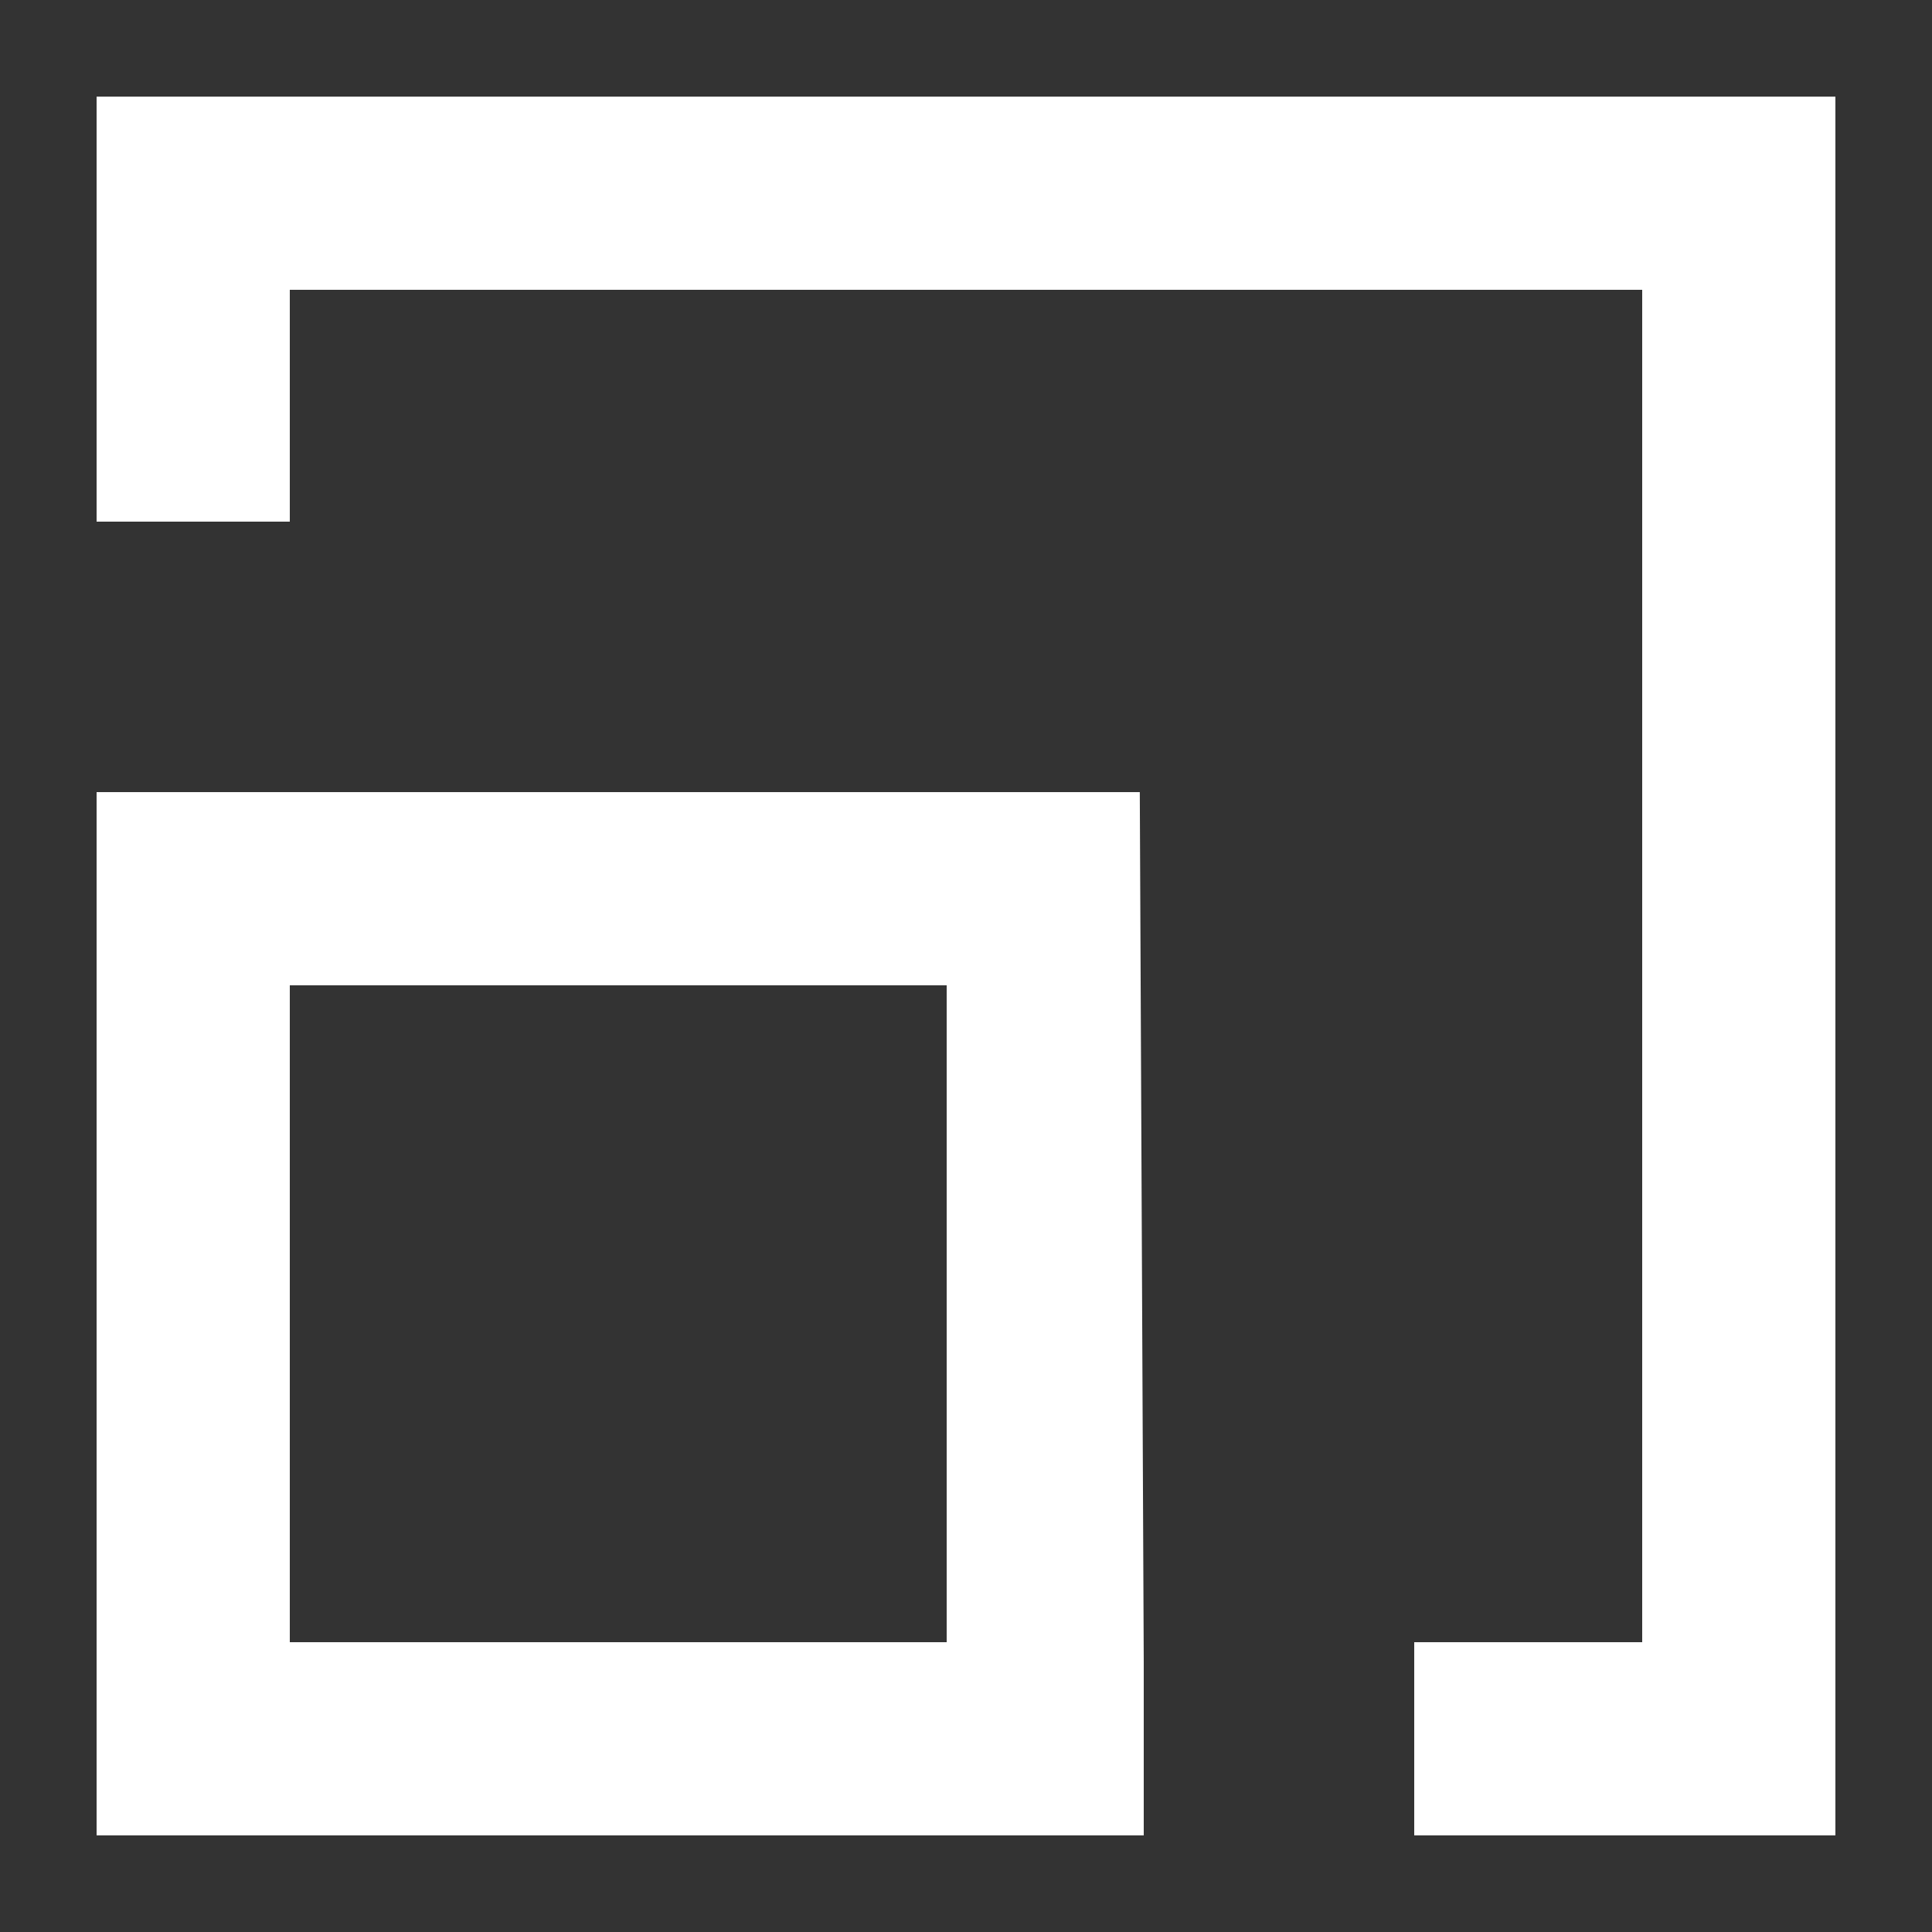 <svg version="1.1" id="Layer_1" xmlns="http://www.w3.org/2000/svg" xmlns:xlink="http://www.w3.org/1999/xlink" x="0px" y="0px" viewBox="0 0 50 50" style="enable-background:new 0 0 50 50;" xml:space="preserve">
    <rect x="0" y="0" width="50" height="50" fill="#333333" stroke="none"/>
    <style>
        .st0 {
            stroke: #fff;
            fill: #fff;
        }
    </style>
    <g>
    	<path class="st0" d="M29.1,43L29.1,43L29,21H10.1v0H3v26h26h0.1V43z M25,43H7V25h18V43z"/>
    	<polygon class="st0" points="3,3 3,13 7,13 7,7 43,7 43,43 37.1,43 37.1,47 47,47 47,3 	"/>
    </g>
</svg>
